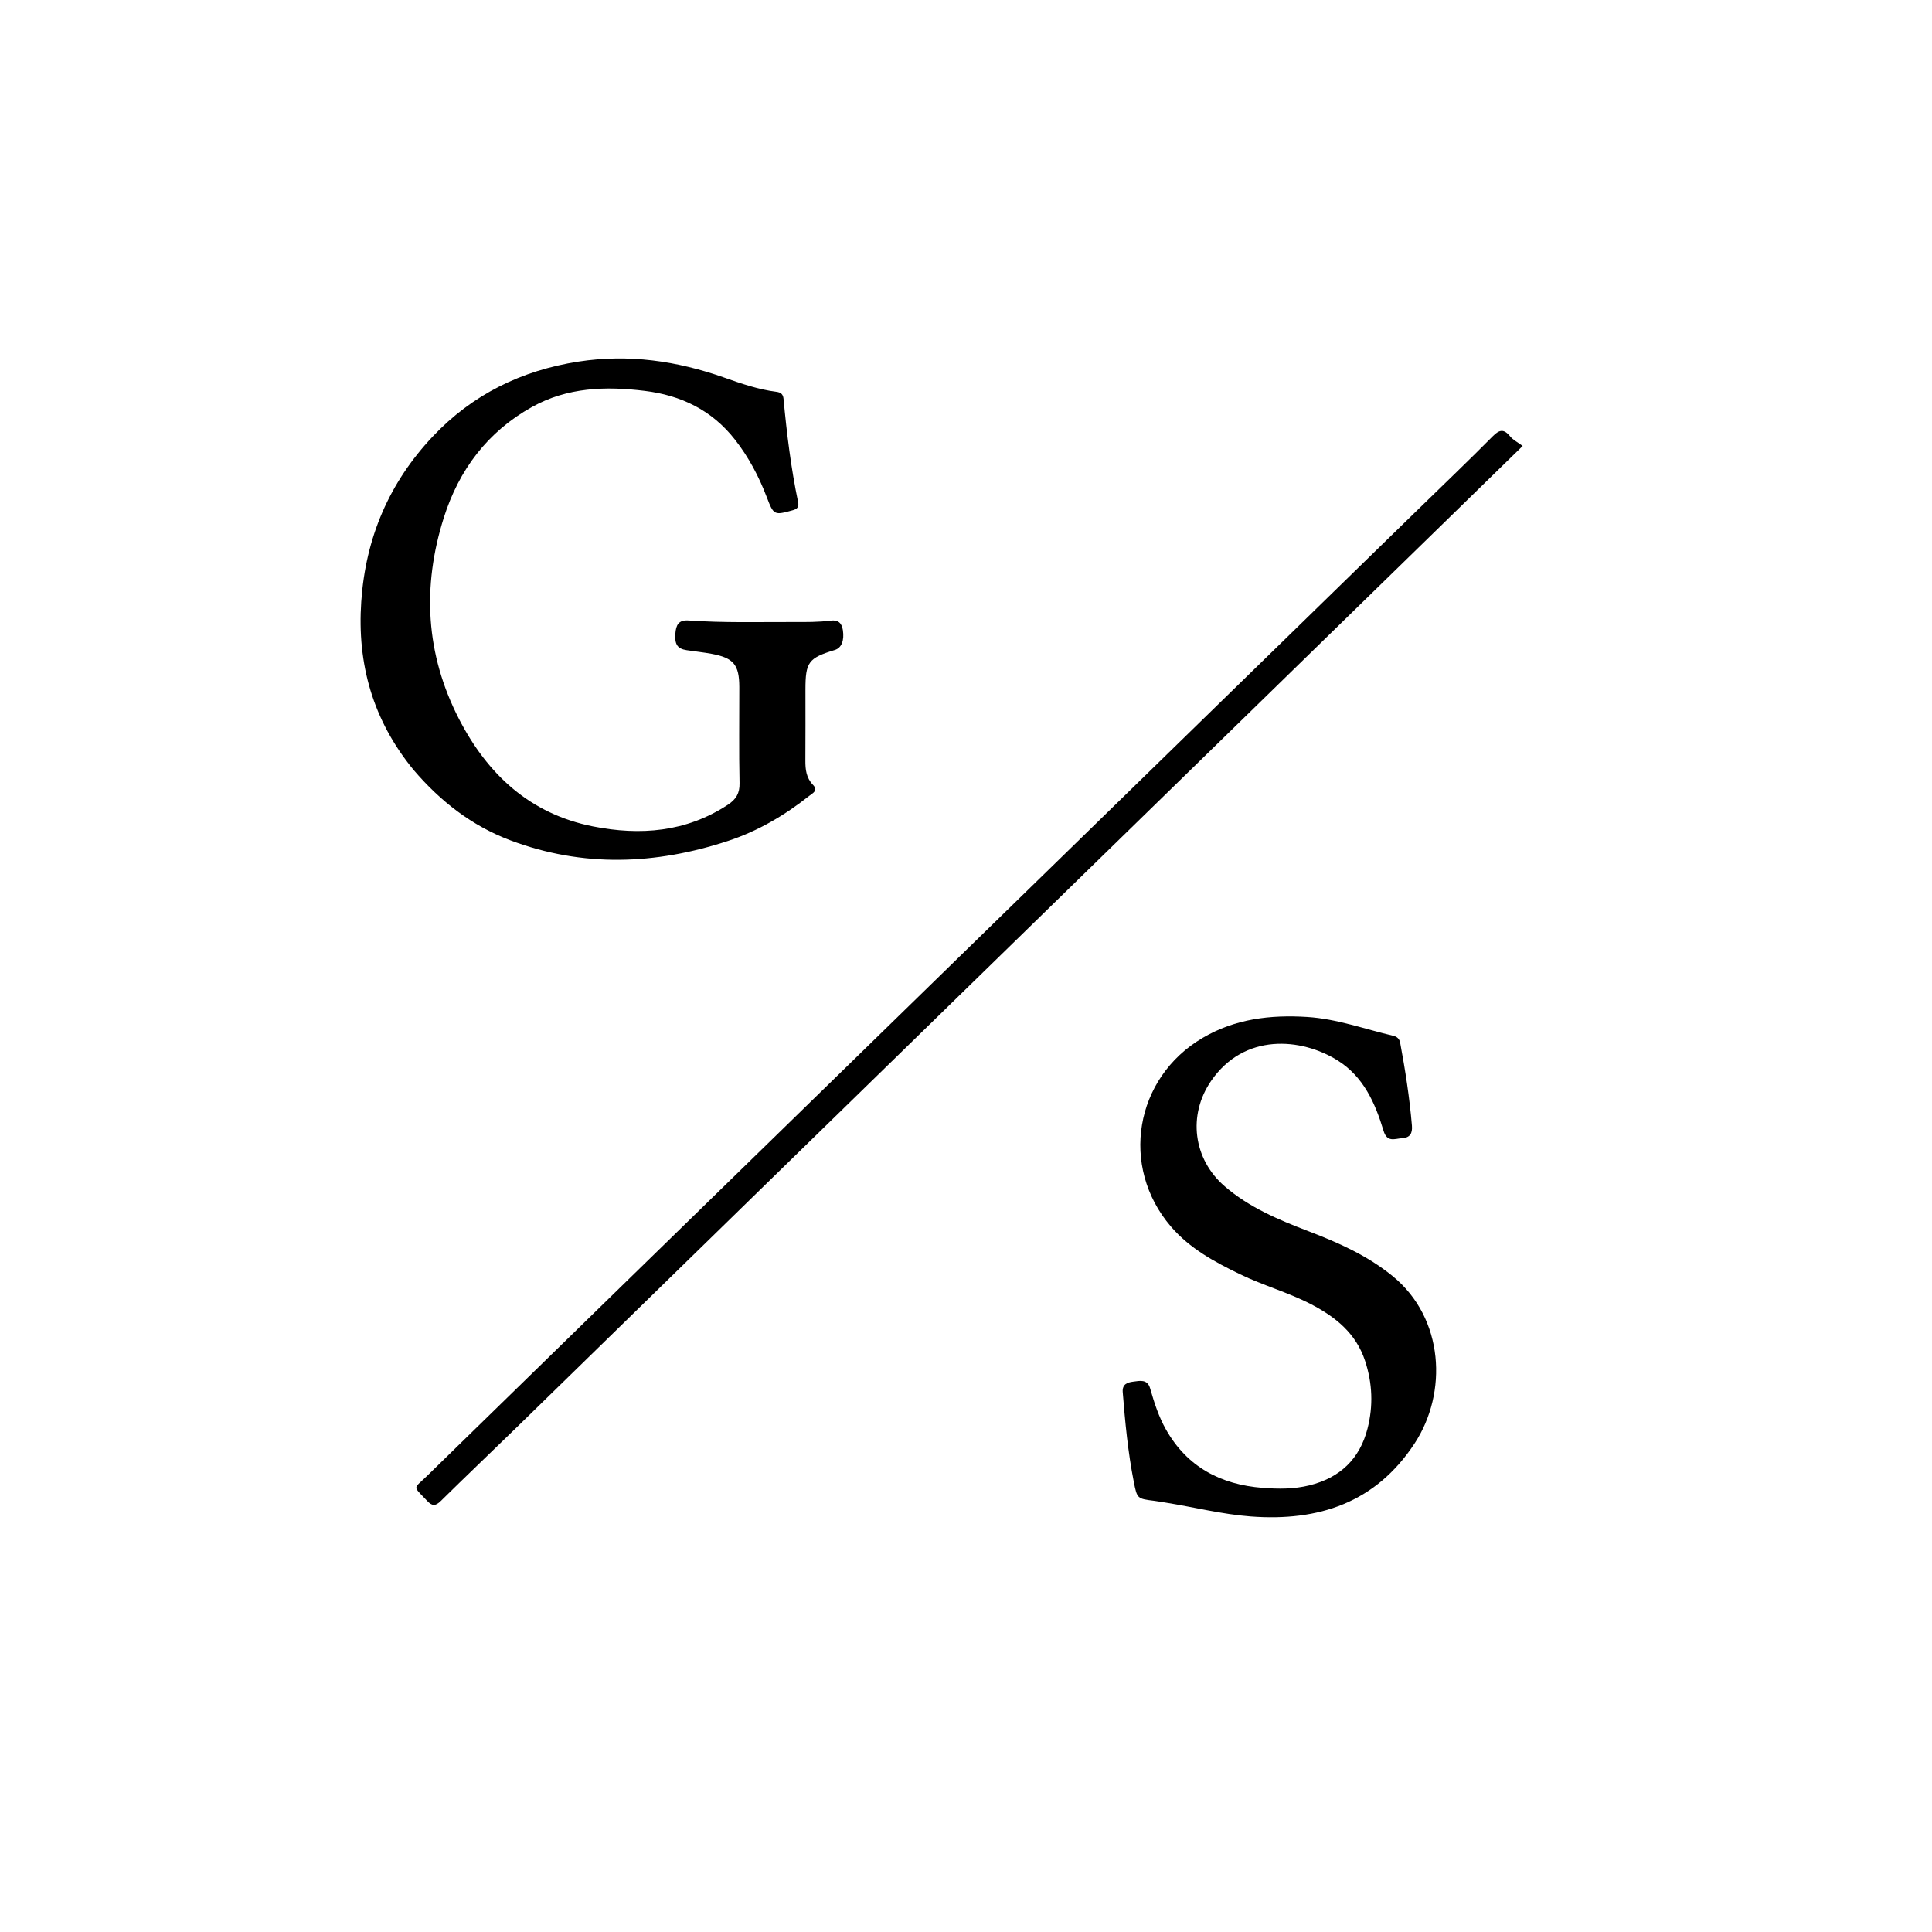 <svg version="1.1" id="Layer_1" xmlns="http://www.w3.org/2000/svg" xmlns:xlink="http://www.w3.org/1999/xlink" x="0px" y="0px"
	 width="100%" viewBox="0 0 1024 1024" enable-background="new 0 0 1024 1024" xml:space="preserve">
<path fill="#000000" opacity="1" stroke="none" 
	d="
M219.066,407.906 
	C197.678,381.739 189.206,352.101 191.474,318.825 
	C193.778,285.032 206.249,255.852 229.371,231.342 
	C250.341,209.113 276.415,196.334 306.522,191.666 
	C333.128,187.541 358.869,191.262 384.063,200.202 
	C392.998,203.372 401.997,206.451 411.469,207.662 
	C413.83,207.964 415.056,208.928 415.283,211.365 
	C416.996,229.737 419.226,248.04 423.006,266.121 
	C423.508,268.52 422.764,269.711 420.259,270.408 
	C410.34,273.167 410.068,273.109 406.4,263.5 
	C402.22,252.547 396.823,242.307 389.554,233.023 
	C377.324,217.403 361.034,209.534 341.698,207.171 
	C321.009,204.641 300.732,205.258 281.95,215.719 
	C258.347,228.866 243.196,249.144 235.198,274.461 
	C223.692,310.88 225.561,346.624 243.257,381.027 
	C258.473,410.608 281.044,431.433 314.288,438.013 
	C339.24,442.952 363.68,441.109 385.826,426.502 
	C390.102,423.681 392.088,420.486 391.971,415.077 
	C391.604,398.09 391.883,381.089 391.843,364.094 
	C391.815,352.319 388.819,348.709 377.218,346.546 
	C372.808,345.724 368.327,345.285 363.89,344.595 
	C359.021,343.839 357.504,341.504 357.972,335.704 
	C358.316,331.43 359.532,328.474 364.908,328.852 
	C383.533,330.163 402.199,329.625 420.851,329.676 
	C427.346,329.693 433.845,329.762 440.303,328.927 
	C444.258,328.415 446.17,330.214 446.748,334.033 
	C447.561,339.415 446.036,343.407 442.536,344.477 
	C428.483,348.771 426.909,350.885 426.899,365.532 
	C426.891,378.028 426.957,390.525 426.861,403.021 
	C426.824,407.822 427.329,412.314 430.891,415.973 
	C433.868,419.031 430.714,420.391 428.956,421.785 
	C415.936,432.105 401.748,440.476 385.942,445.68 
	C347.47,458.346 308.883,459.844 270.496,445.386 
	C250.095,437.702 233.37,424.701 219.066,407.906 
z"/>
<path fill="#000000" opacity="1" stroke="none" 
	d="
M617.699,796.392 
	C615.456,796.054 613.658,795.701 611.844,795.475 
	C602.78,794.348 602.708,794.374 600.936,785.404 
	C597.834,769.713 596.346,753.82 595.07,737.897 
	C594.728,733.638 597.542,732.703 600.57,732.312 
	C604.072,731.861 608.15,730.837 609.589,735.866 
	C611.745,743.401 614.117,750.846 618.008,757.711 
	C629.278,777.593 647.05,786.849 669.178,788.591 
	C677.465,789.244 685.843,789.296 694.028,787.265 
	C710.157,783.262 720.677,773.374 724.817,757.173 
	C727.896,745.129 727.437,733.179 723.516,721.281 
	C718.719,706.725 707.936,698.067 695.029,691.343 
	C682.889,685.019 669.615,681.38 657.315,675.414 
	C643.768,668.841 630.635,661.8 620.594,650.078 
	C593.418,618.35 601.367,571.304 637.402,550.114 
	C654.666,539.963 673.286,537.799 692.799,539.007 
	C708.605,539.985 723.339,545.461 738.536,548.998 
	C740.517,549.459 741.741,550.66 742.121,552.687 
	C744.844,567.235 747.098,581.845 748.352,596.606 
	C748.698,600.688 747.348,603.014 743.117,603.274 
	C739.243,603.512 735.229,605.717 733.293,599.288 
	C728.869,584.598 722.654,570.608 708.952,562.035 
	C689.696,549.988 659.448,547.389 641.902,572.919 
	C629.49,590.98 632.315,614.288 649.166,628.81 
	C662.151,640.001 677.663,646.499 693.412,652.522 
	C709.322,658.608 724.724,665.432 738.14,676.377 
	C765.467,698.669 767.393,738.233 749.747,765.084 
	C729.093,796.514 698.92,806.464 662.916,803.749 
	C647.738,802.605 633.064,798.847 617.699,796.392 
z"/>
<path fill="#000000" opacity="1" stroke="none" 
	d="
M534.862,501.862 
	C490.591,545.043 446.564,587.965 402.555,630.907 
	C359.619,672.801 316.717,714.73 273.769,756.612 
	C260.409,769.641 246.873,782.491 233.589,795.597 
	C230.736,798.412 228.962,798.229 226.339,795.43 
	C218.598,787.17 218.99,789.445 226.287,782.32 
	C294.244,715.963 362.26,649.668 430.262,583.357 
	C483.113,531.821 535.97,480.29 588.82,428.754 
	C643.342,375.588 697.859,322.419 752.378,269.251 
	C765.381,256.571 778.524,244.029 791.301,231.125 
	C794.957,227.432 797.268,227.472 800.443,231.334 
	C801.985,233.211 804.38,234.387 807.053,236.374 
	C715.57,325.603 625.341,413.608 534.862,501.862 
z"/>
</svg>
